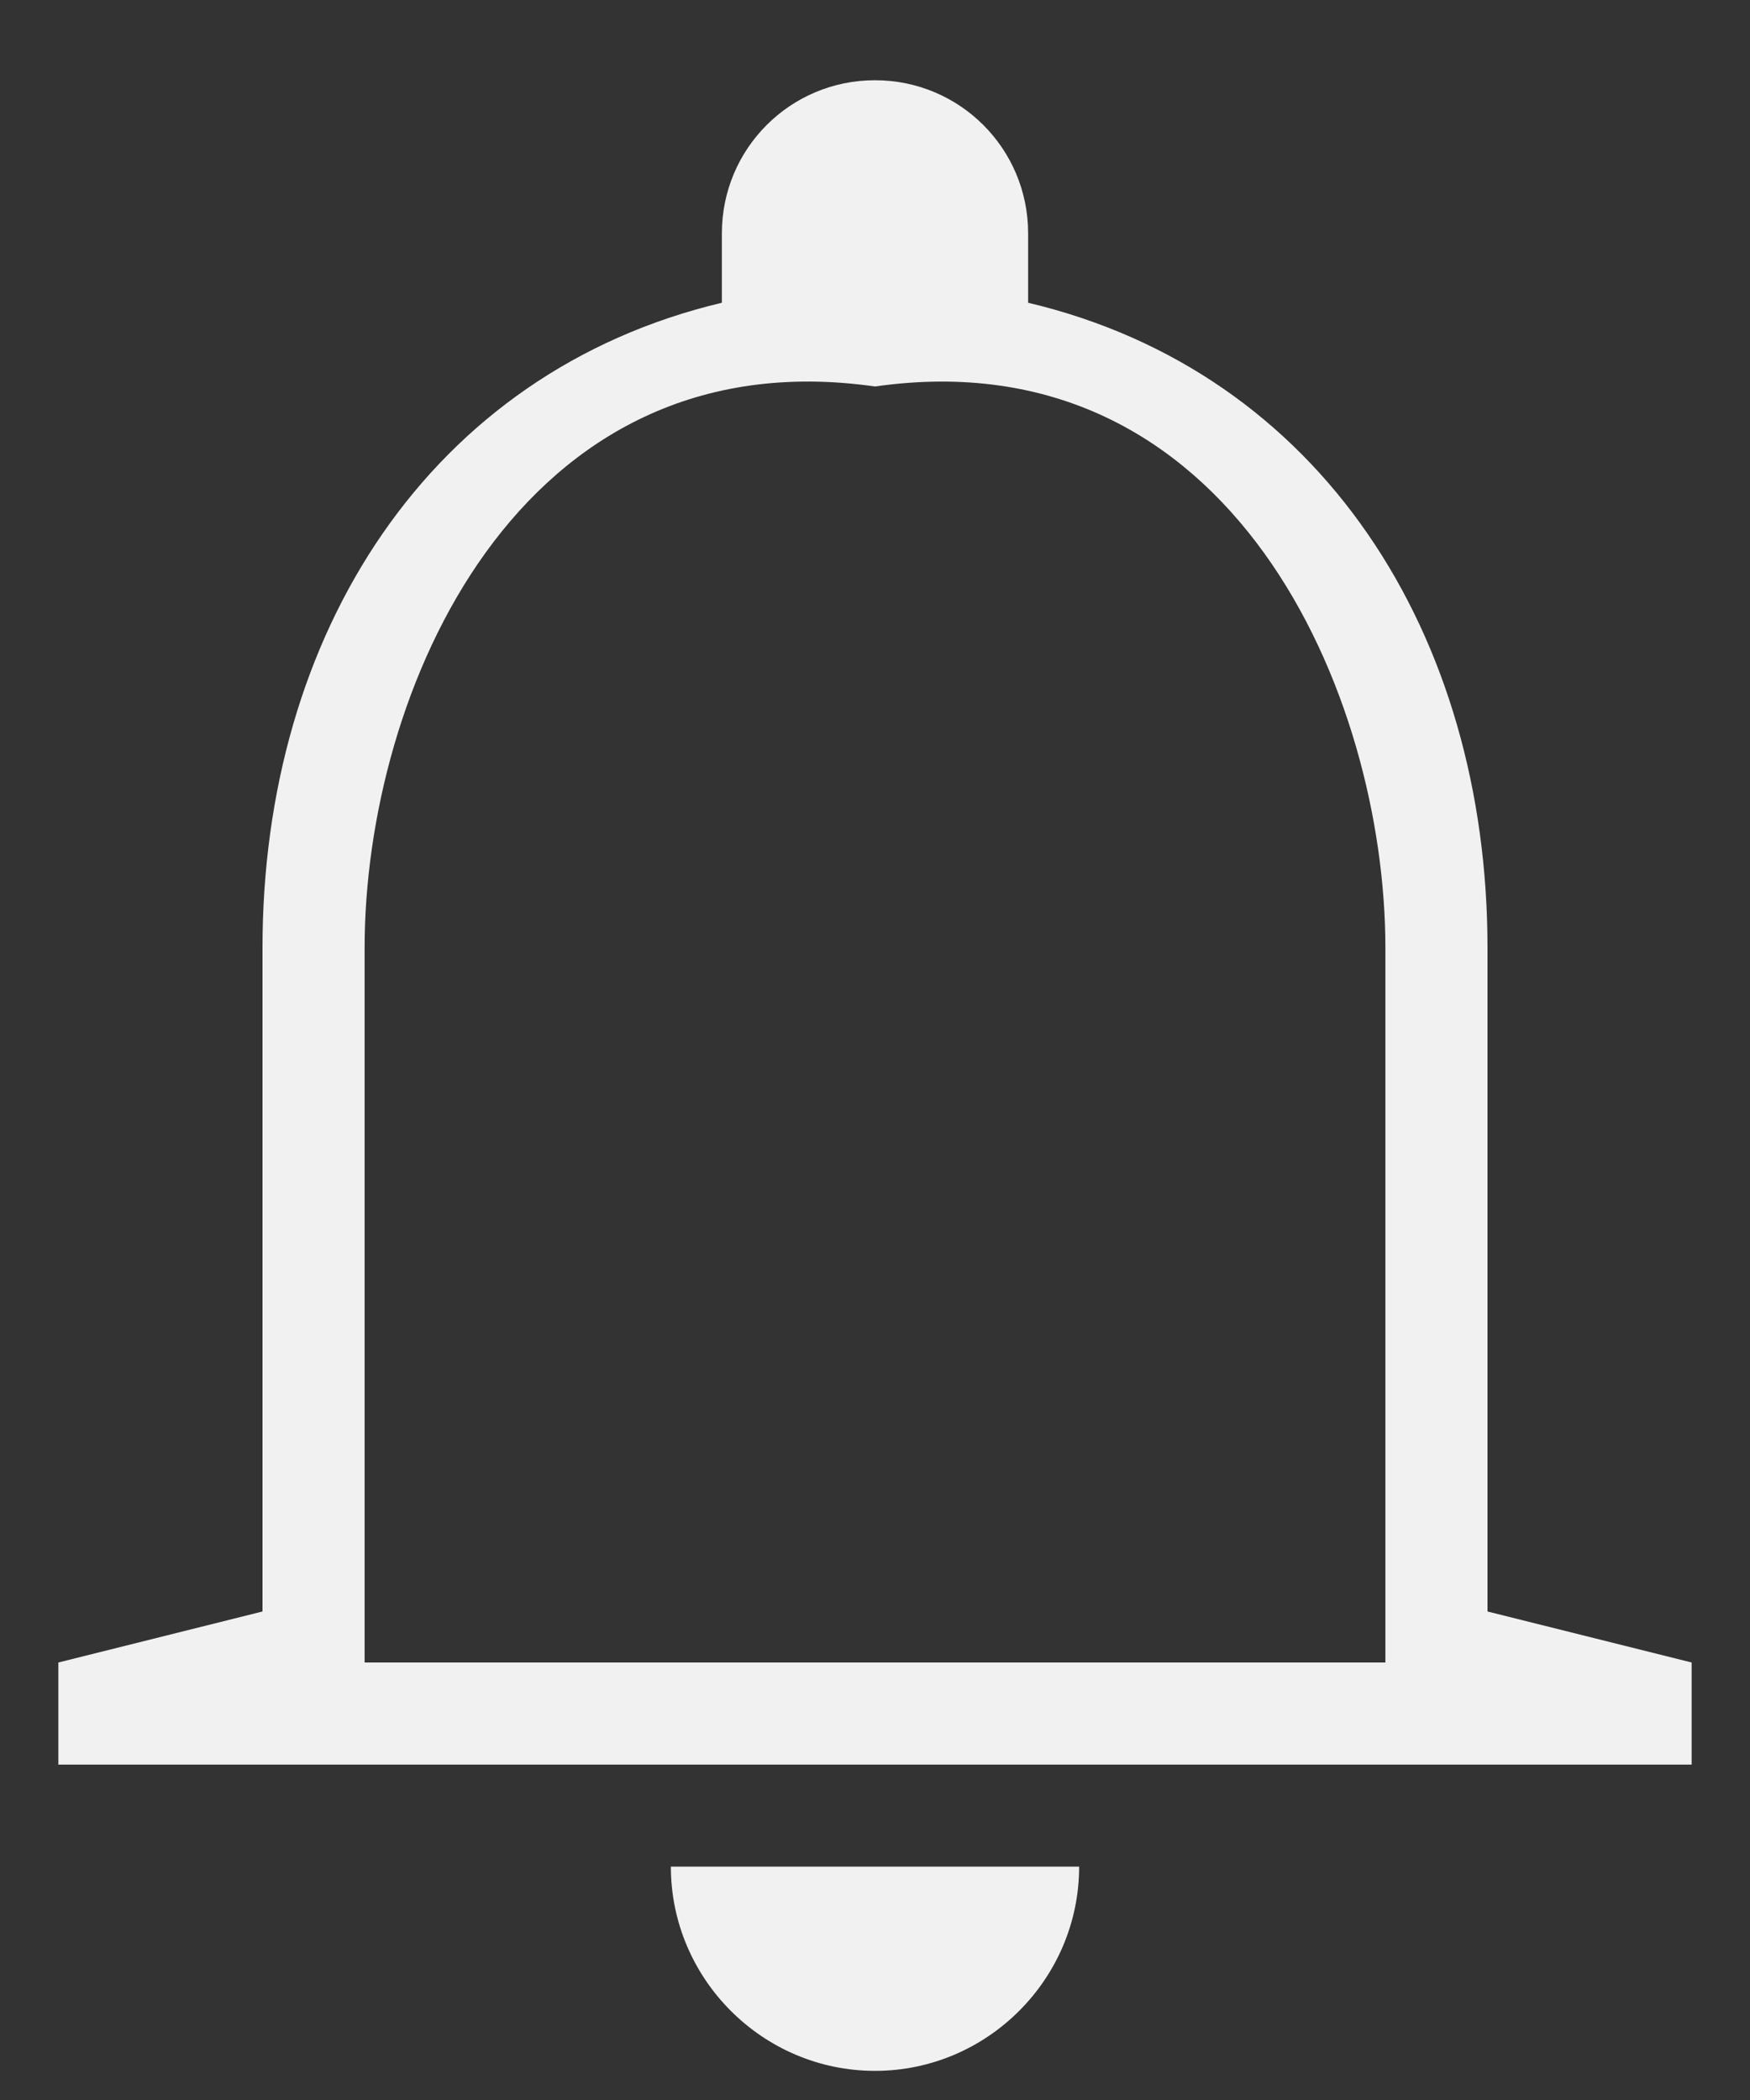 <svg width="20" height="24" viewBox="0 0 20 24" fill="none" xmlns="http://www.w3.org/2000/svg">
<rect x="0" y="0" width="20" height="24" fill="#333333" stroke="none"/>
<path d="M10 23.667C11.283 23.667 12.333 22.617 12.333 21.333H7.667C7.667 22.617 8.717 23.667 10 23.667ZM17 18.417V10.833C17 7.252 15.098 4.253 11.75 3.46V2.667C11.75 1.698 10.968 0.917 10 0.917C9.032 0.917 8.25 1.698 8.25 2.667V3.46C4.913 4.253 3 7.24 3 10.833V18.417L0.667 19V20.167H19.333V19L17 18.417ZM15.833 19H4.167V10.833C4.167 7.917 5.917 3.833 10 4.417C14.083 3.833 15.833 7.94 15.833 10.833V19Z" fill="#F1F1F1"/>
</svg>
